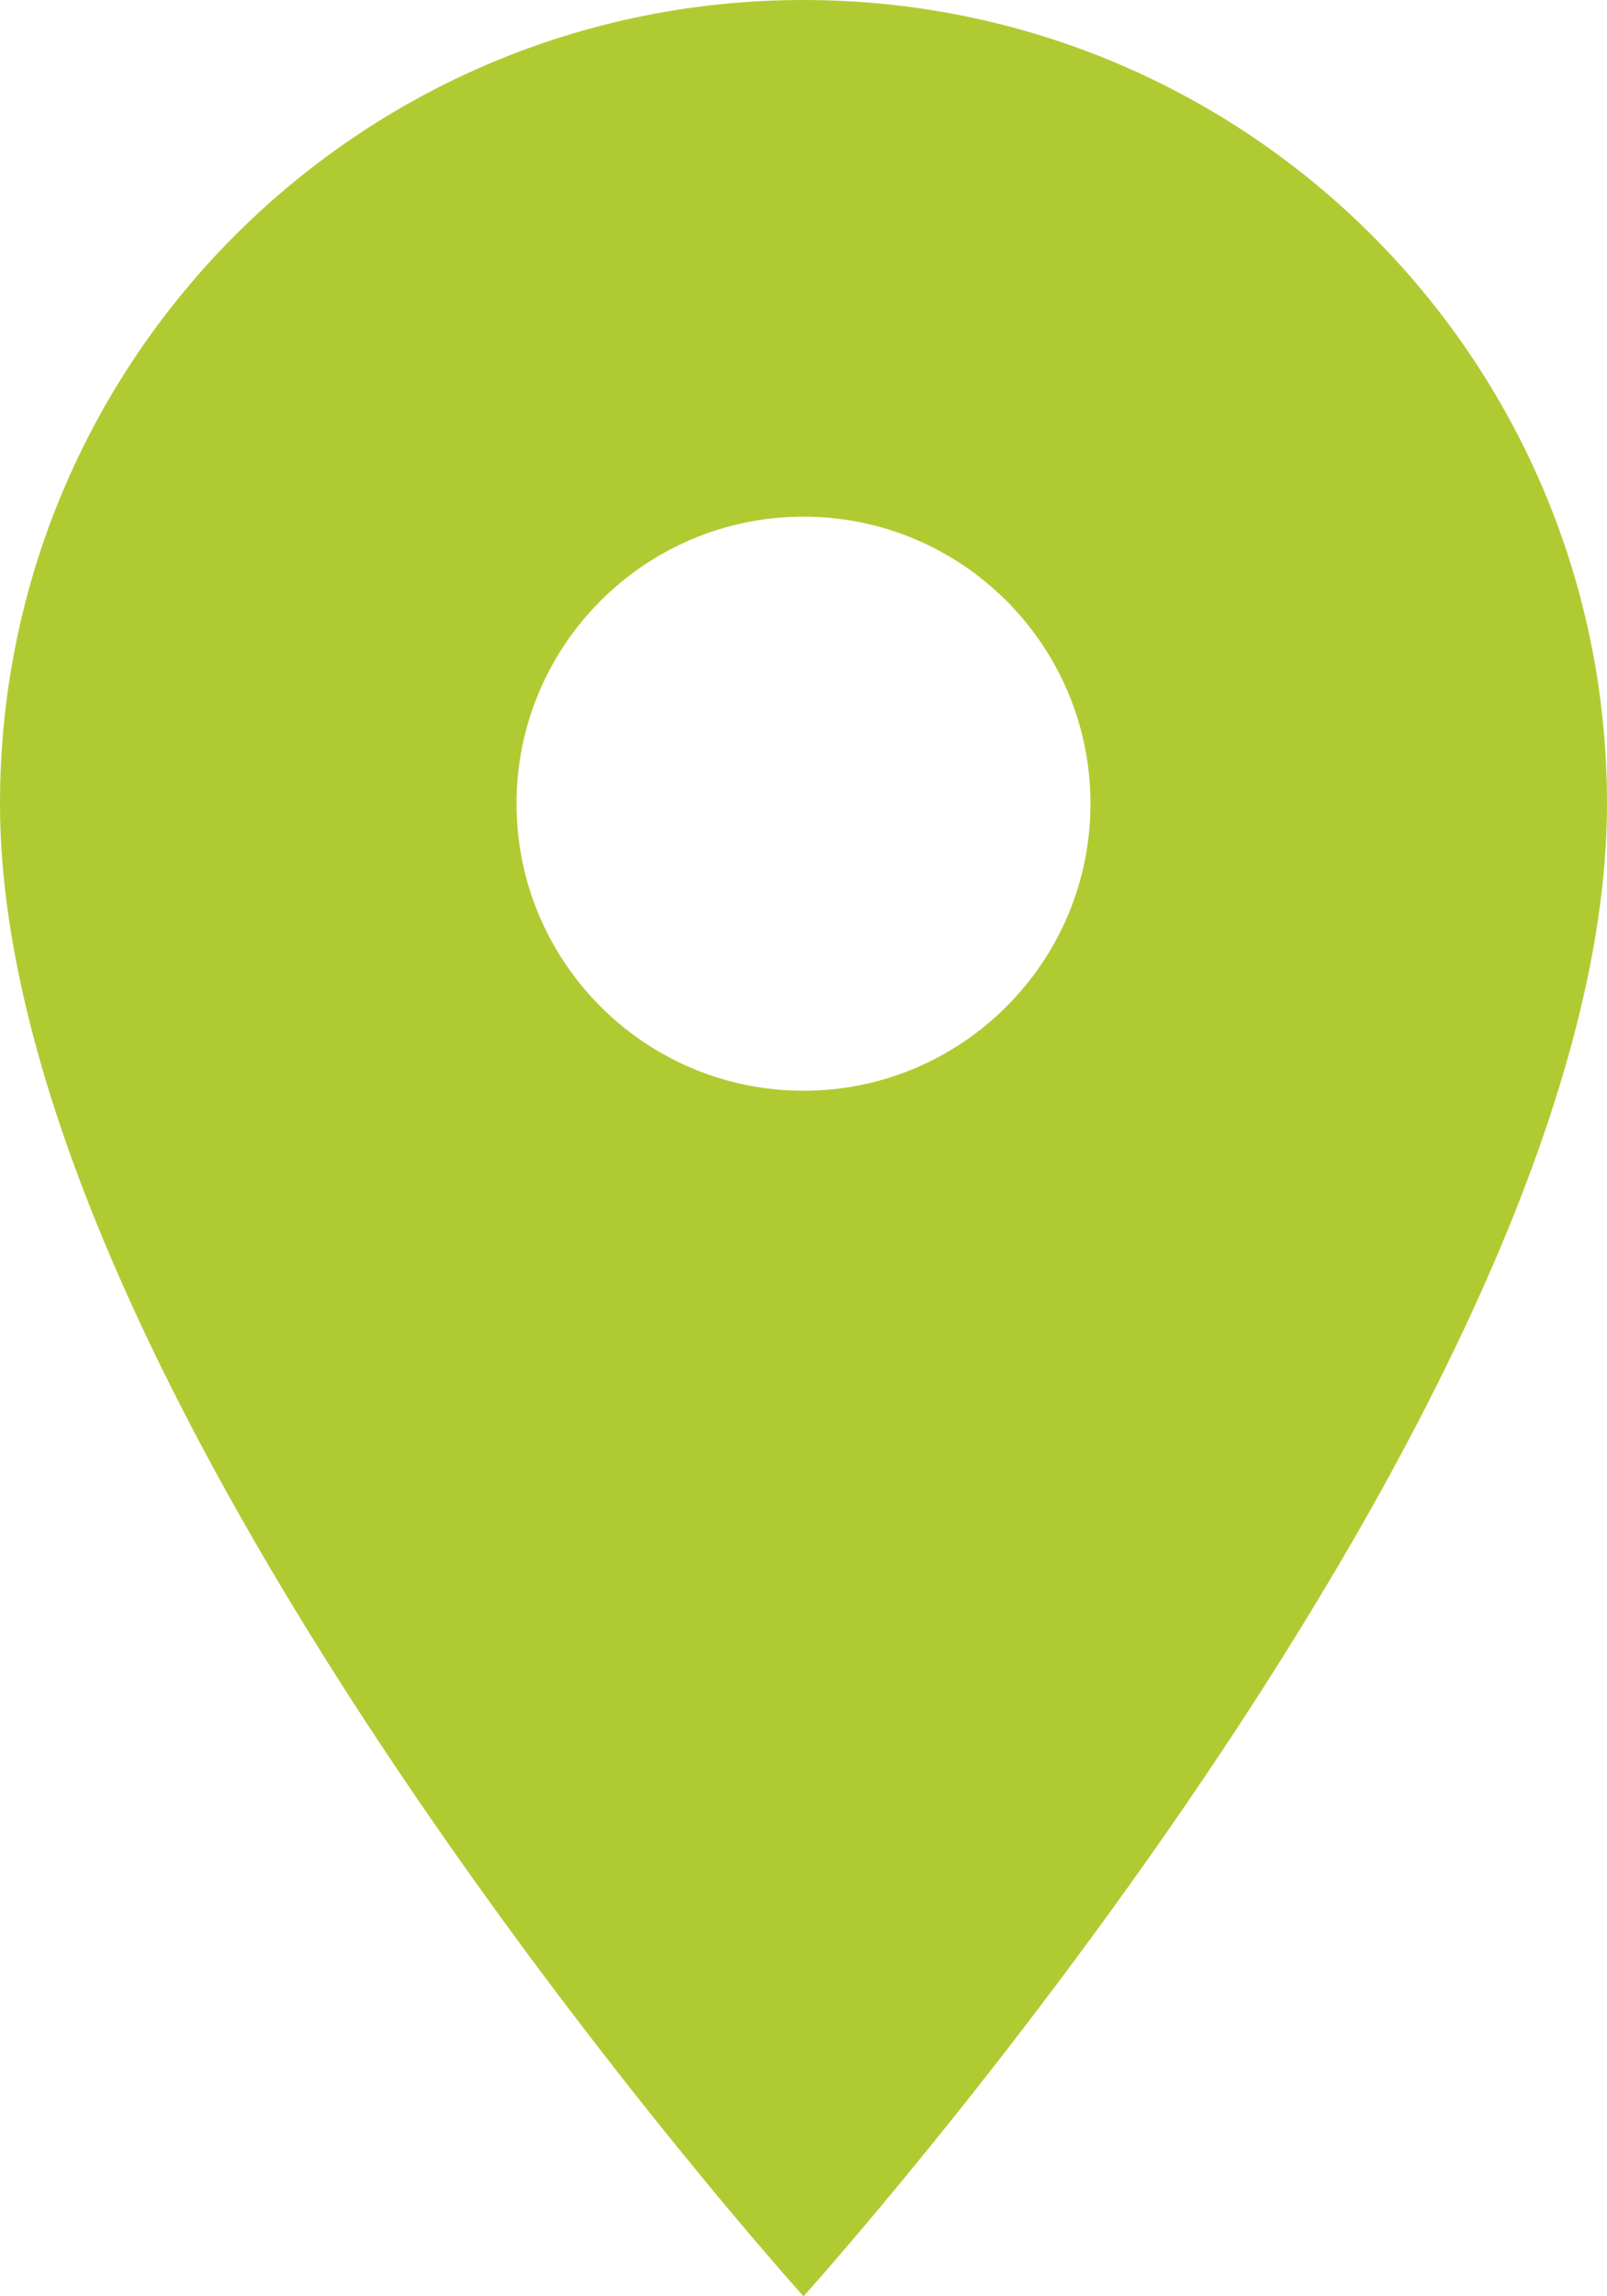 <svg width="7" height="10" viewBox="0 0 7 10" fill="none" xmlns="http://www.w3.org/2000/svg">
<path d="M3.5 0C1.565 0 0 1.565 0 3.5C0 6.125 3.5 10 3.5 10C3.5 10 7 6.125 7 3.5C7 1.565 5.435 0 3.5 0ZM3.5 4.75C2.81 4.75 2.25 4.19 2.25 3.5C2.25 2.81 2.81 2.25 3.5 2.25C4.19 2.25 4.75 2.81 4.75 3.5C4.75 4.19 4.19 4.75 3.5 4.75Z" fill="#B0CB32"/>
</svg>
